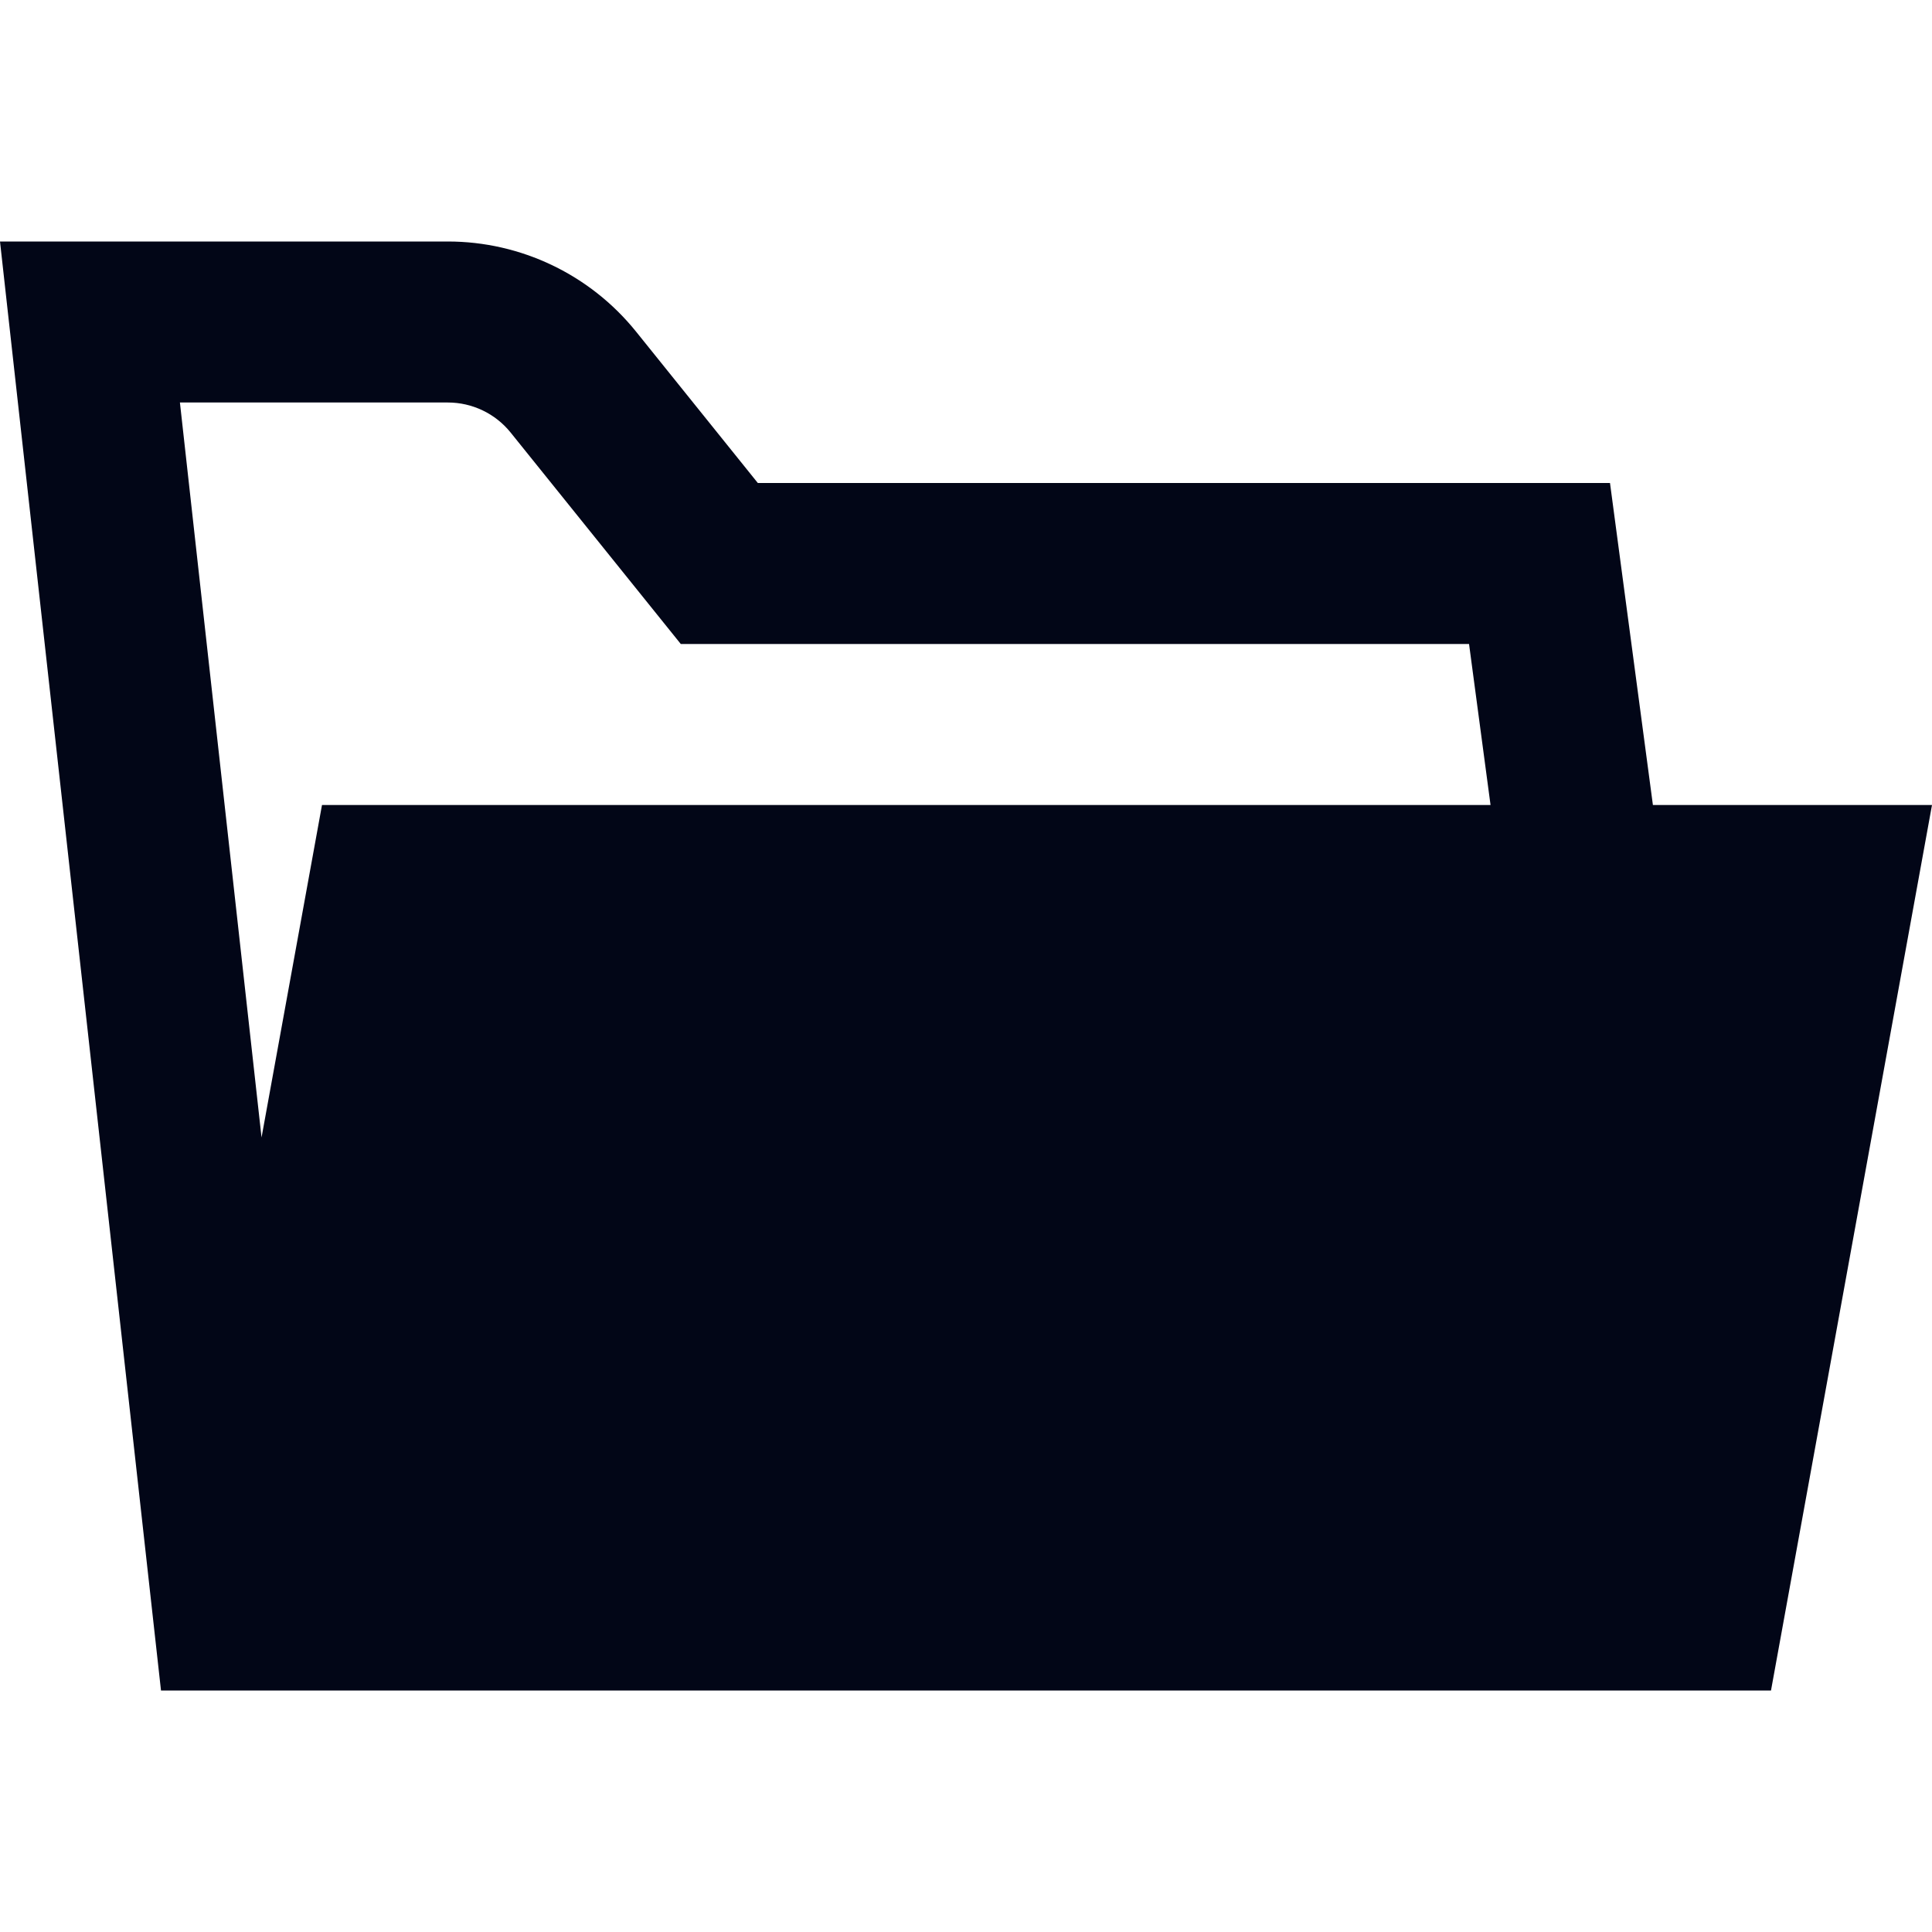 <svg width="24" height="24" viewBox="0 0 24 24" fill="none" xmlns="http://www.w3.org/2000/svg">
<path fill-rule="evenodd" clip-rule="evenodd" d="M20.533 10L20 6H9.414L7.901 4.119C7.331 3.412 6.472 3 5.563 3H0L2 21H22L24 10H20.533ZM6.343 5.373L8.457 8H18.249L18.516 10H4L3.249 14.13L2.235 5H5.563C5.866 5 6.153 5.137 6.343 5.373Z" fill="#020617"/>
</svg>

